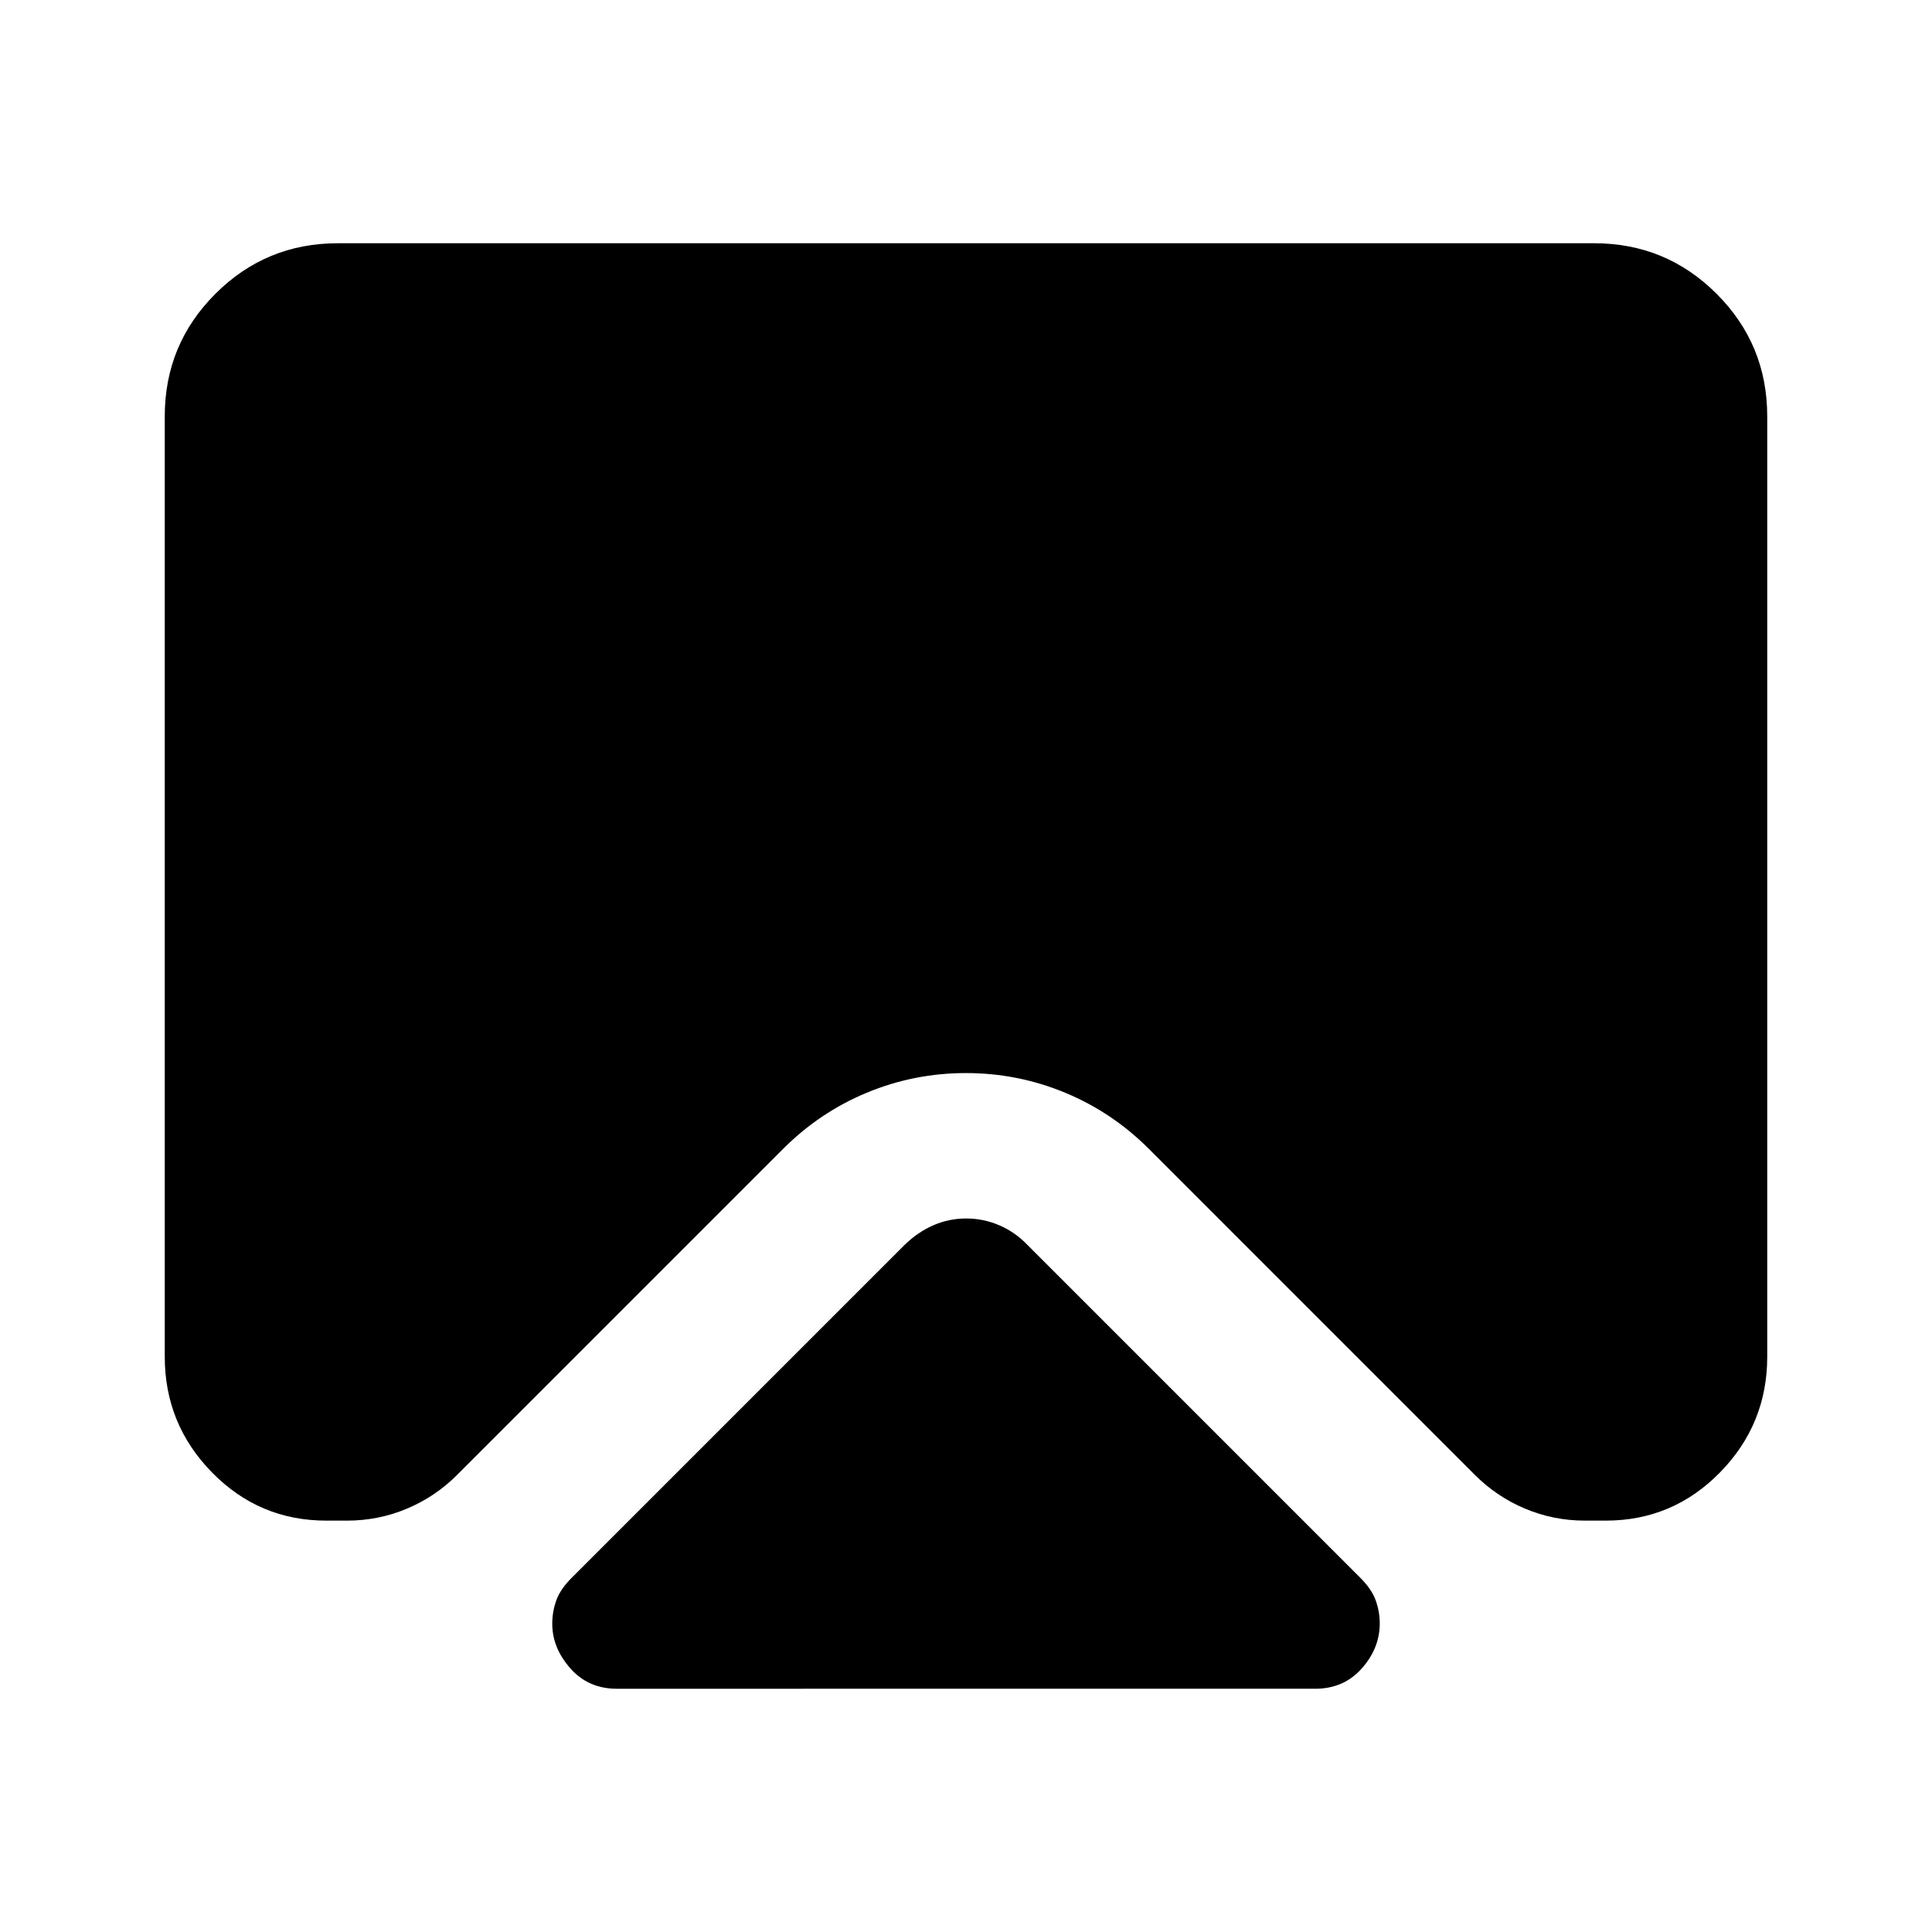 <svg xmlns="http://www.w3.org/2000/svg" height="24" viewBox="0 -960 960 960" width="24"><path d="M306.48-120.87q-14.18 0-23.12-10.18-8.95-10.18-8.95-22.12 0-5.96 1.99-11.56 1.99-5.6 7.71-11.31l165.32-165.33q6.66-6.46 14.39-9.81 7.72-3.36 16.28-3.36 8.56 0 16.4 3.36 7.85 3.35 14.07 9.81l165.32 165.33q5.72 5.71 7.71 11.31 1.99 5.6 1.99 11.4 0 12.33-8.95 22.4-8.94 10.06-23.12 10.06H306.48ZM167.87-839.13h624.26q35.72 0 60.86 25.14t25.14 60.86v467.26q0 33.57-23.47 57.51-23.46 23.95-56.79 23.95h-10.33q-15.62 0-29.82-5.98-14.2-5.98-25.09-16.98L571.22-388.78q-18.3-18.42-41.88-28.22-23.57-9.8-49.38-9.8-25.81 0-49.35 9.8-23.55 9.8-41.83 28.22L227.37-227.37q-10.89 11-25.09 16.98t-29.82 5.98h-10.33q-33.33 0-56.79-23.95-23.47-23.94-23.47-57.51v-467.26q0-35.72 25.14-60.86t60.86-25.14Z"/></svg>